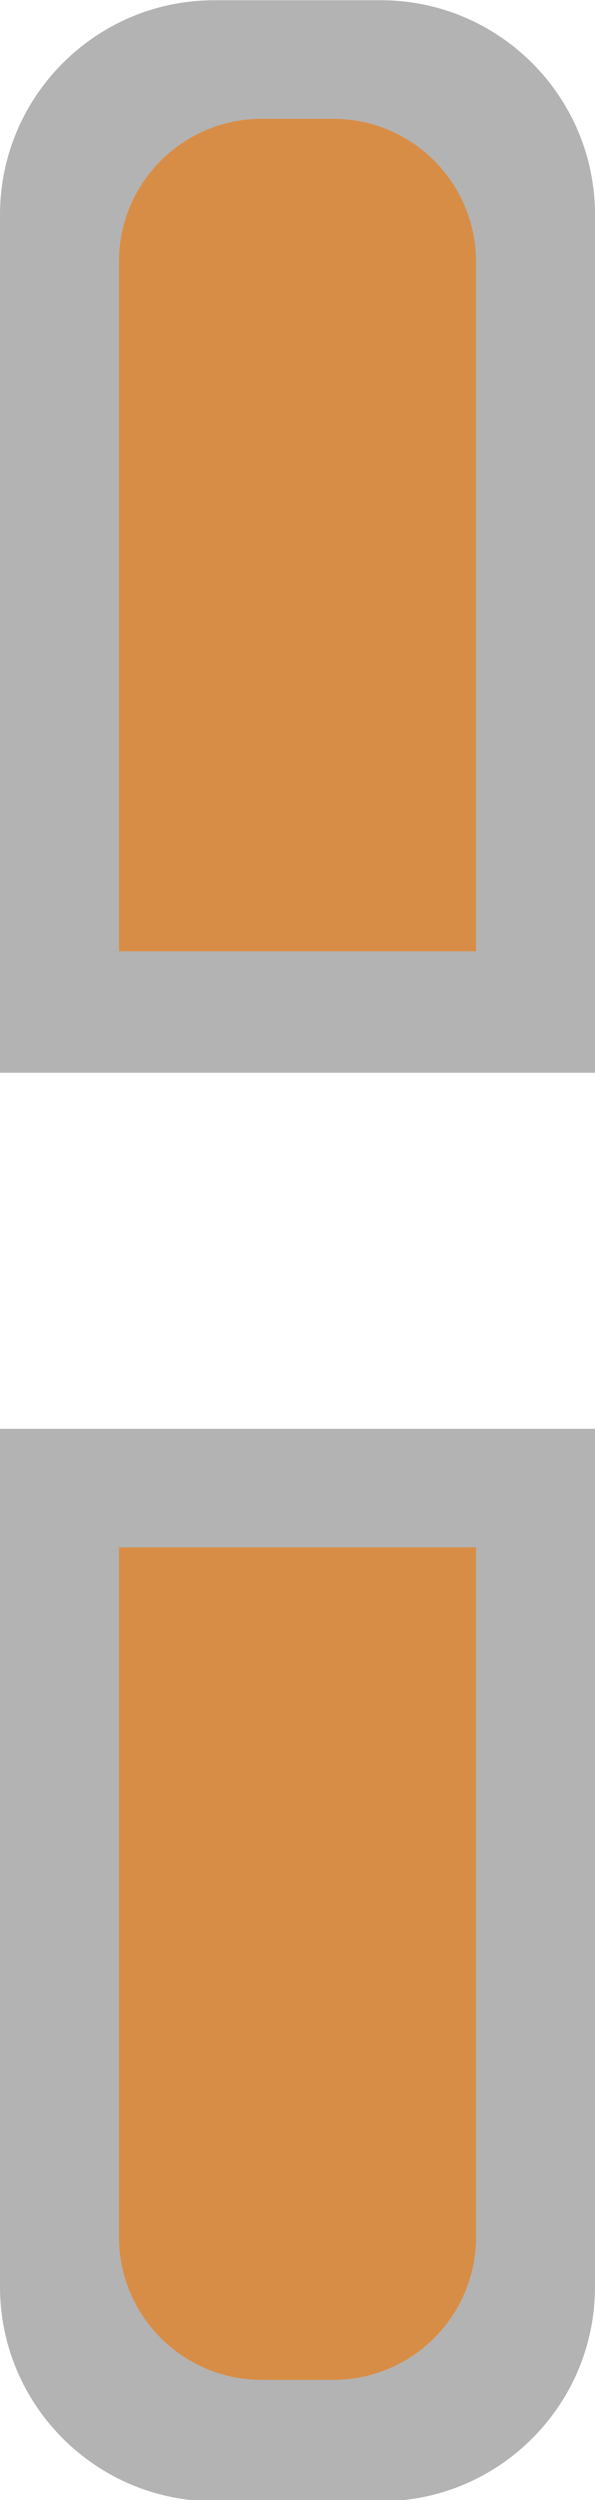 <?xml version="1.0" encoding="UTF-8" standalone="no"?>
<!DOCTYPE svg PUBLIC "-//W3C//DTD SVG 1.1//EN" "http://www.w3.org/Graphics/SVG/1.1/DTD/svg11.dtd">
<svg width="100%" height="100%" viewBox="0 0 5 21" version="1.1" xmlns="http://www.w3.org/2000/svg" xmlns:xlink="http://www.w3.org/1999/xlink" xml:space="preserve" xmlns:serif="http://www.serif.com/" style="fill-rule:evenodd;clip-rule:evenodd;stroke-linejoin:round;stroke-miterlimit:2;">
    <g transform="matrix(1,0,0,1,-84,-59)">
        <g transform="matrix(1,0,0,1,36,54)">
            <g id="Unlink_on_21px">
                <g transform="matrix(1,0,0,0.429,36,2.857)">
                    <path d="M17,9.2C17,6.882 16.193,5 15.2,5L13.8,5C12.807,5 12,6.882 12,9.2L12,26L17,26L17,9.2Z" style="fill-opacity:0.3;"/>
                </g>
                <g transform="matrix(1,0,0,0.429,36,14.857)">
                    <path d="M17,5L12,5L12,21.8C12,24.118 12.807,26 13.8,26L15.2,26C16.193,26 17,24.118 17,21.8L17,5Z" style="fill-opacity:0.3;"/>
                </g>
                <g transform="matrix(0.6,0,0,0.333,41.8,4.333)">
                    <path d="M17,8.6C17,6.613 16.104,5 15,5L14,5C12.896,5 12,6.613 12,8.6L12,26L17,26L17,8.6Z" style="fill:rgb(216,141,70);"/>
                </g>
                <g transform="matrix(0.6,0,0,0.333,41.8,16.333)">
                    <path d="M17,5L12,5L12,22.4C12,24.387 12.896,26 14,26L15,26C16.104,26 17,24.387 17,22.4L17,5Z" style="fill:rgb(216,141,70);"/>
                </g>
            </g>
        </g>
    </g>
</svg>
